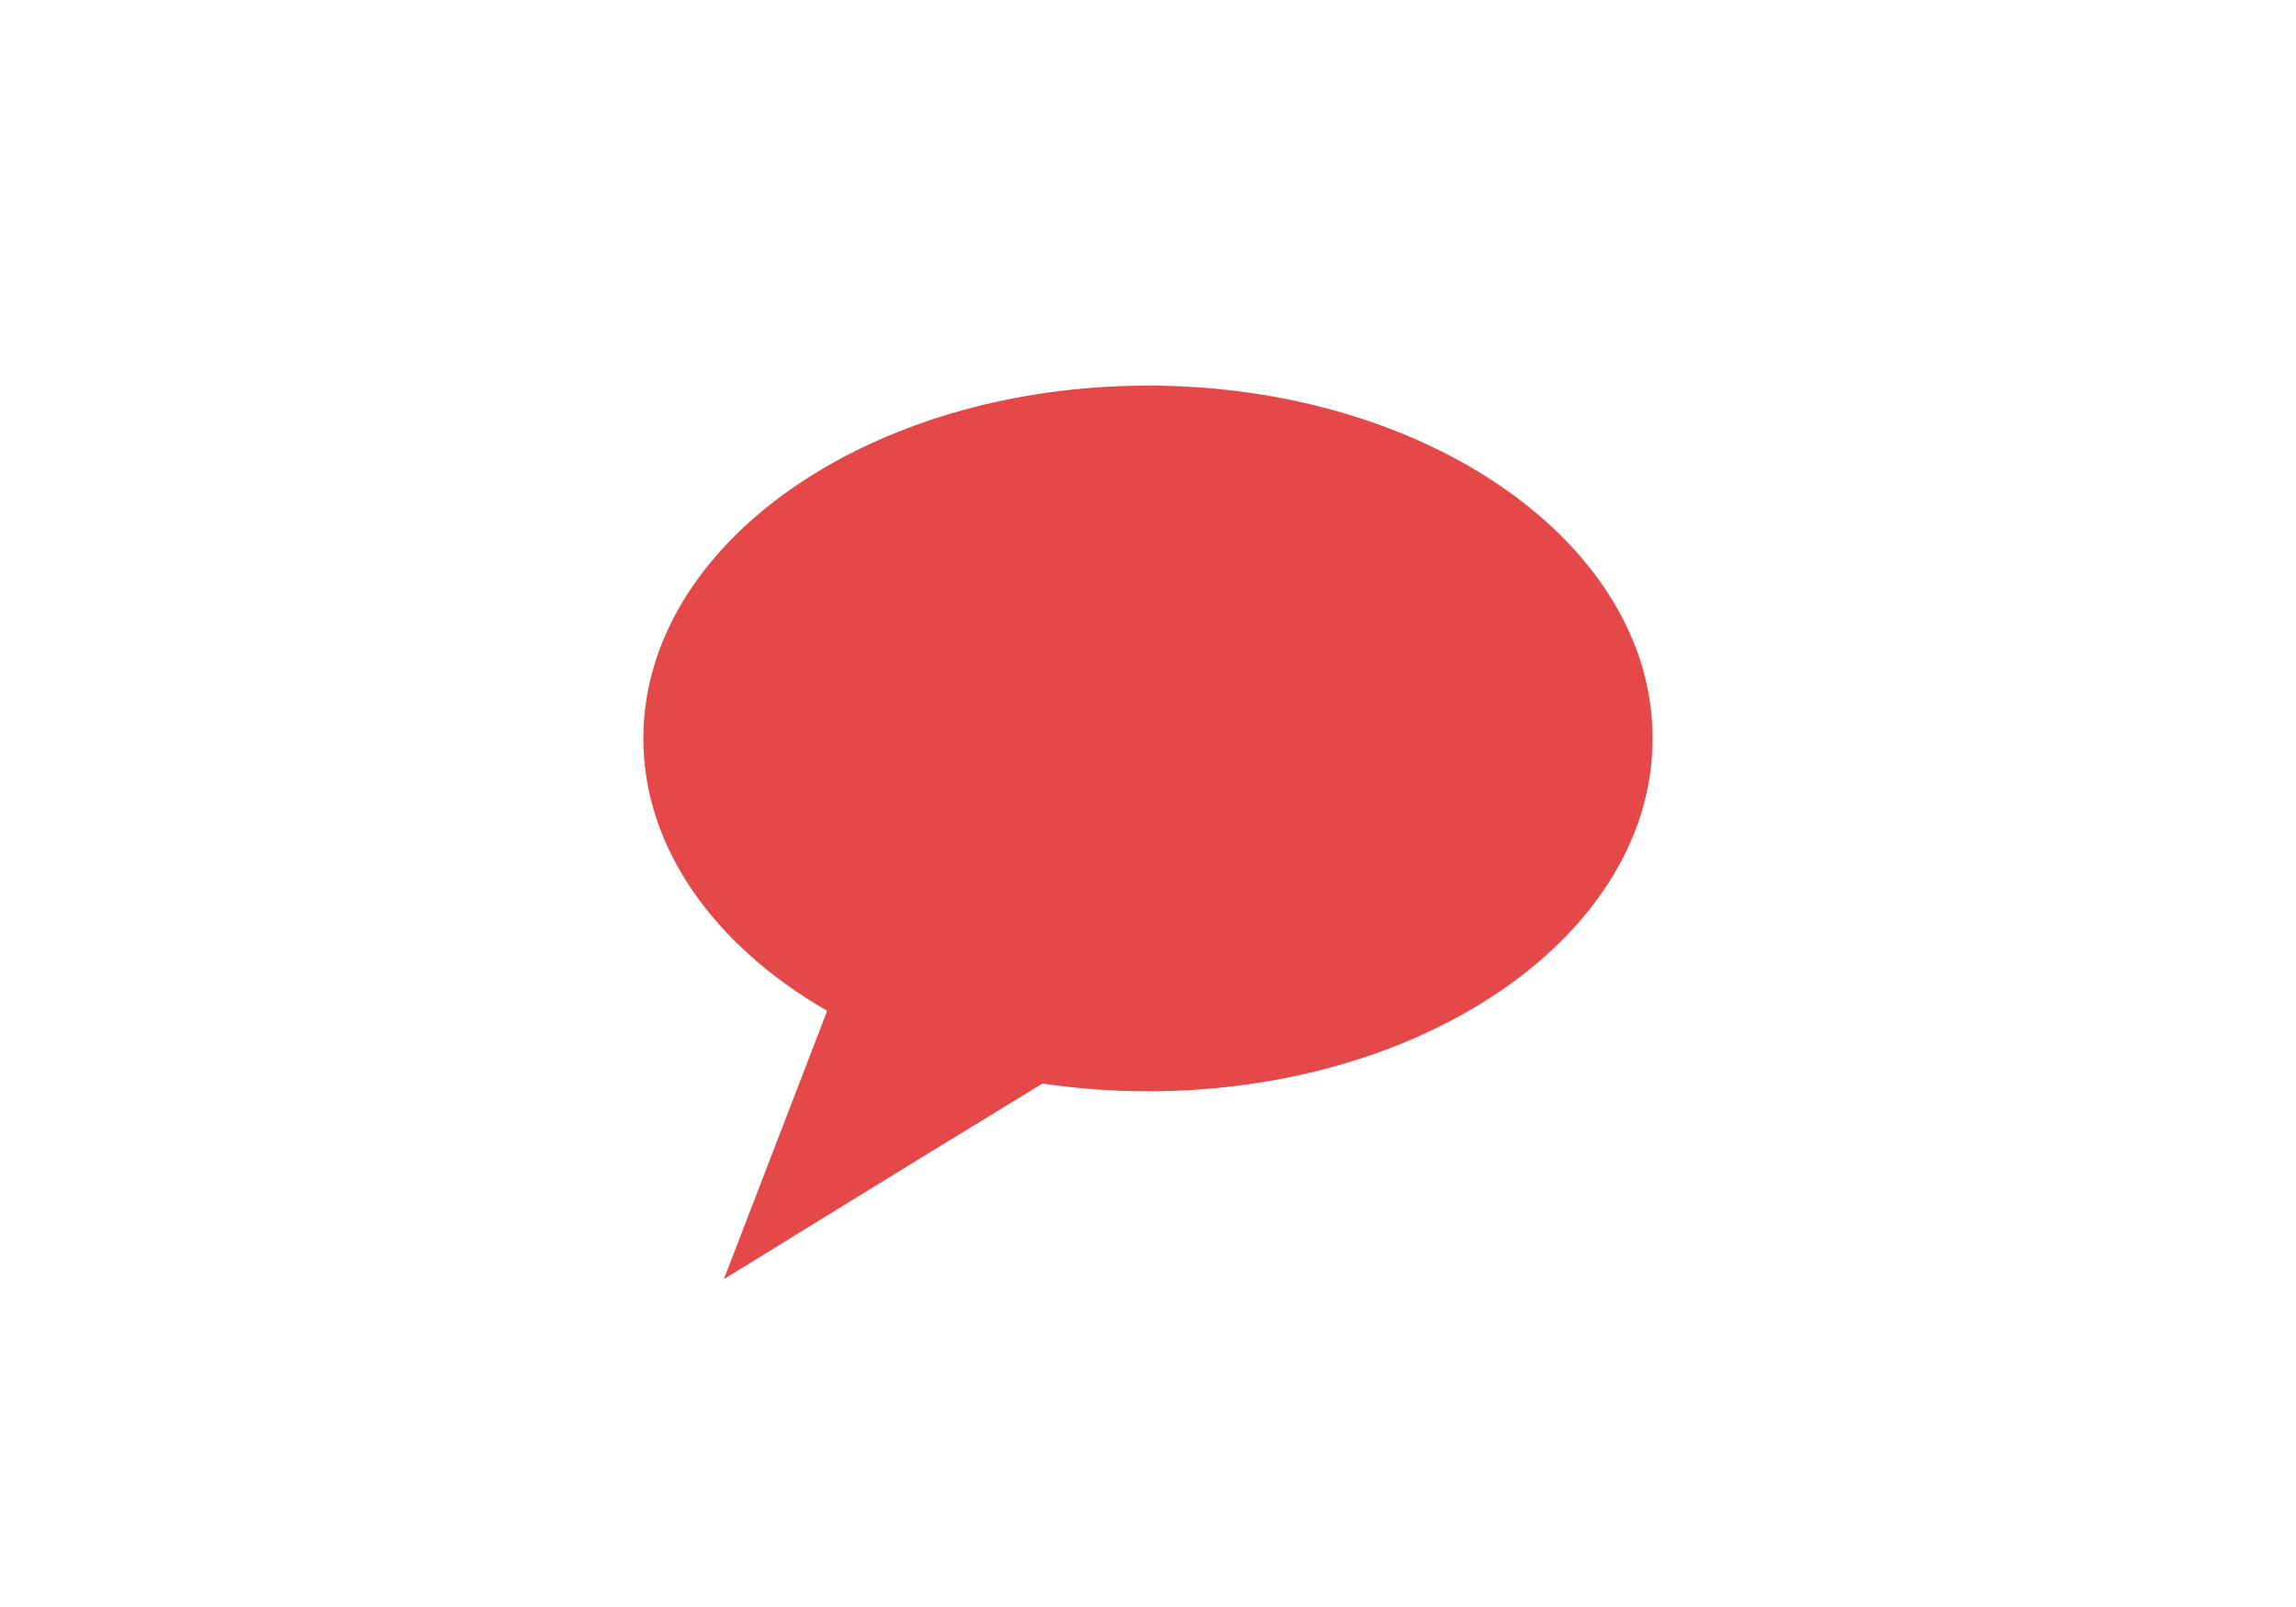 <?xml version="1.0" encoding="utf-8"?>
<!-- Generator: Adobe Illustrator 16.0.0, SVG Export Plug-In . SVG Version: 6.00 Build 0)  -->
<!DOCTYPE svg PUBLIC "-//W3C//DTD SVG 1.1//EN" "http://www.w3.org/Graphics/SVG/1.1/DTD/svg11.dtd">
<svg version="1.1" id="Layer_1" xmlns="http://www.w3.org/2000/svg" xmlns:xlink="http://www.w3.org/1999/xlink" x="0px" y="0px"
	 width="500px" height="350px" viewBox="0 0 500 350" enable-background="new 0 0 500 350" xml:space="preserve">
<path fill="#E54848" d="M250,83.984c-60.693,0-109.895,34.406-109.895,76.849c0,23.887,15.585,45.228,40.032,59.322l-22.498,58.44
	c0,0,38.917-24.035,69.382-42.604c7.411,1.103,15.096,1.688,22.978,1.688c60.691,0,109.893-34.404,109.893-76.847
	C359.894,118.39,310.691,83.984,250,83.984z"/>
</svg>
